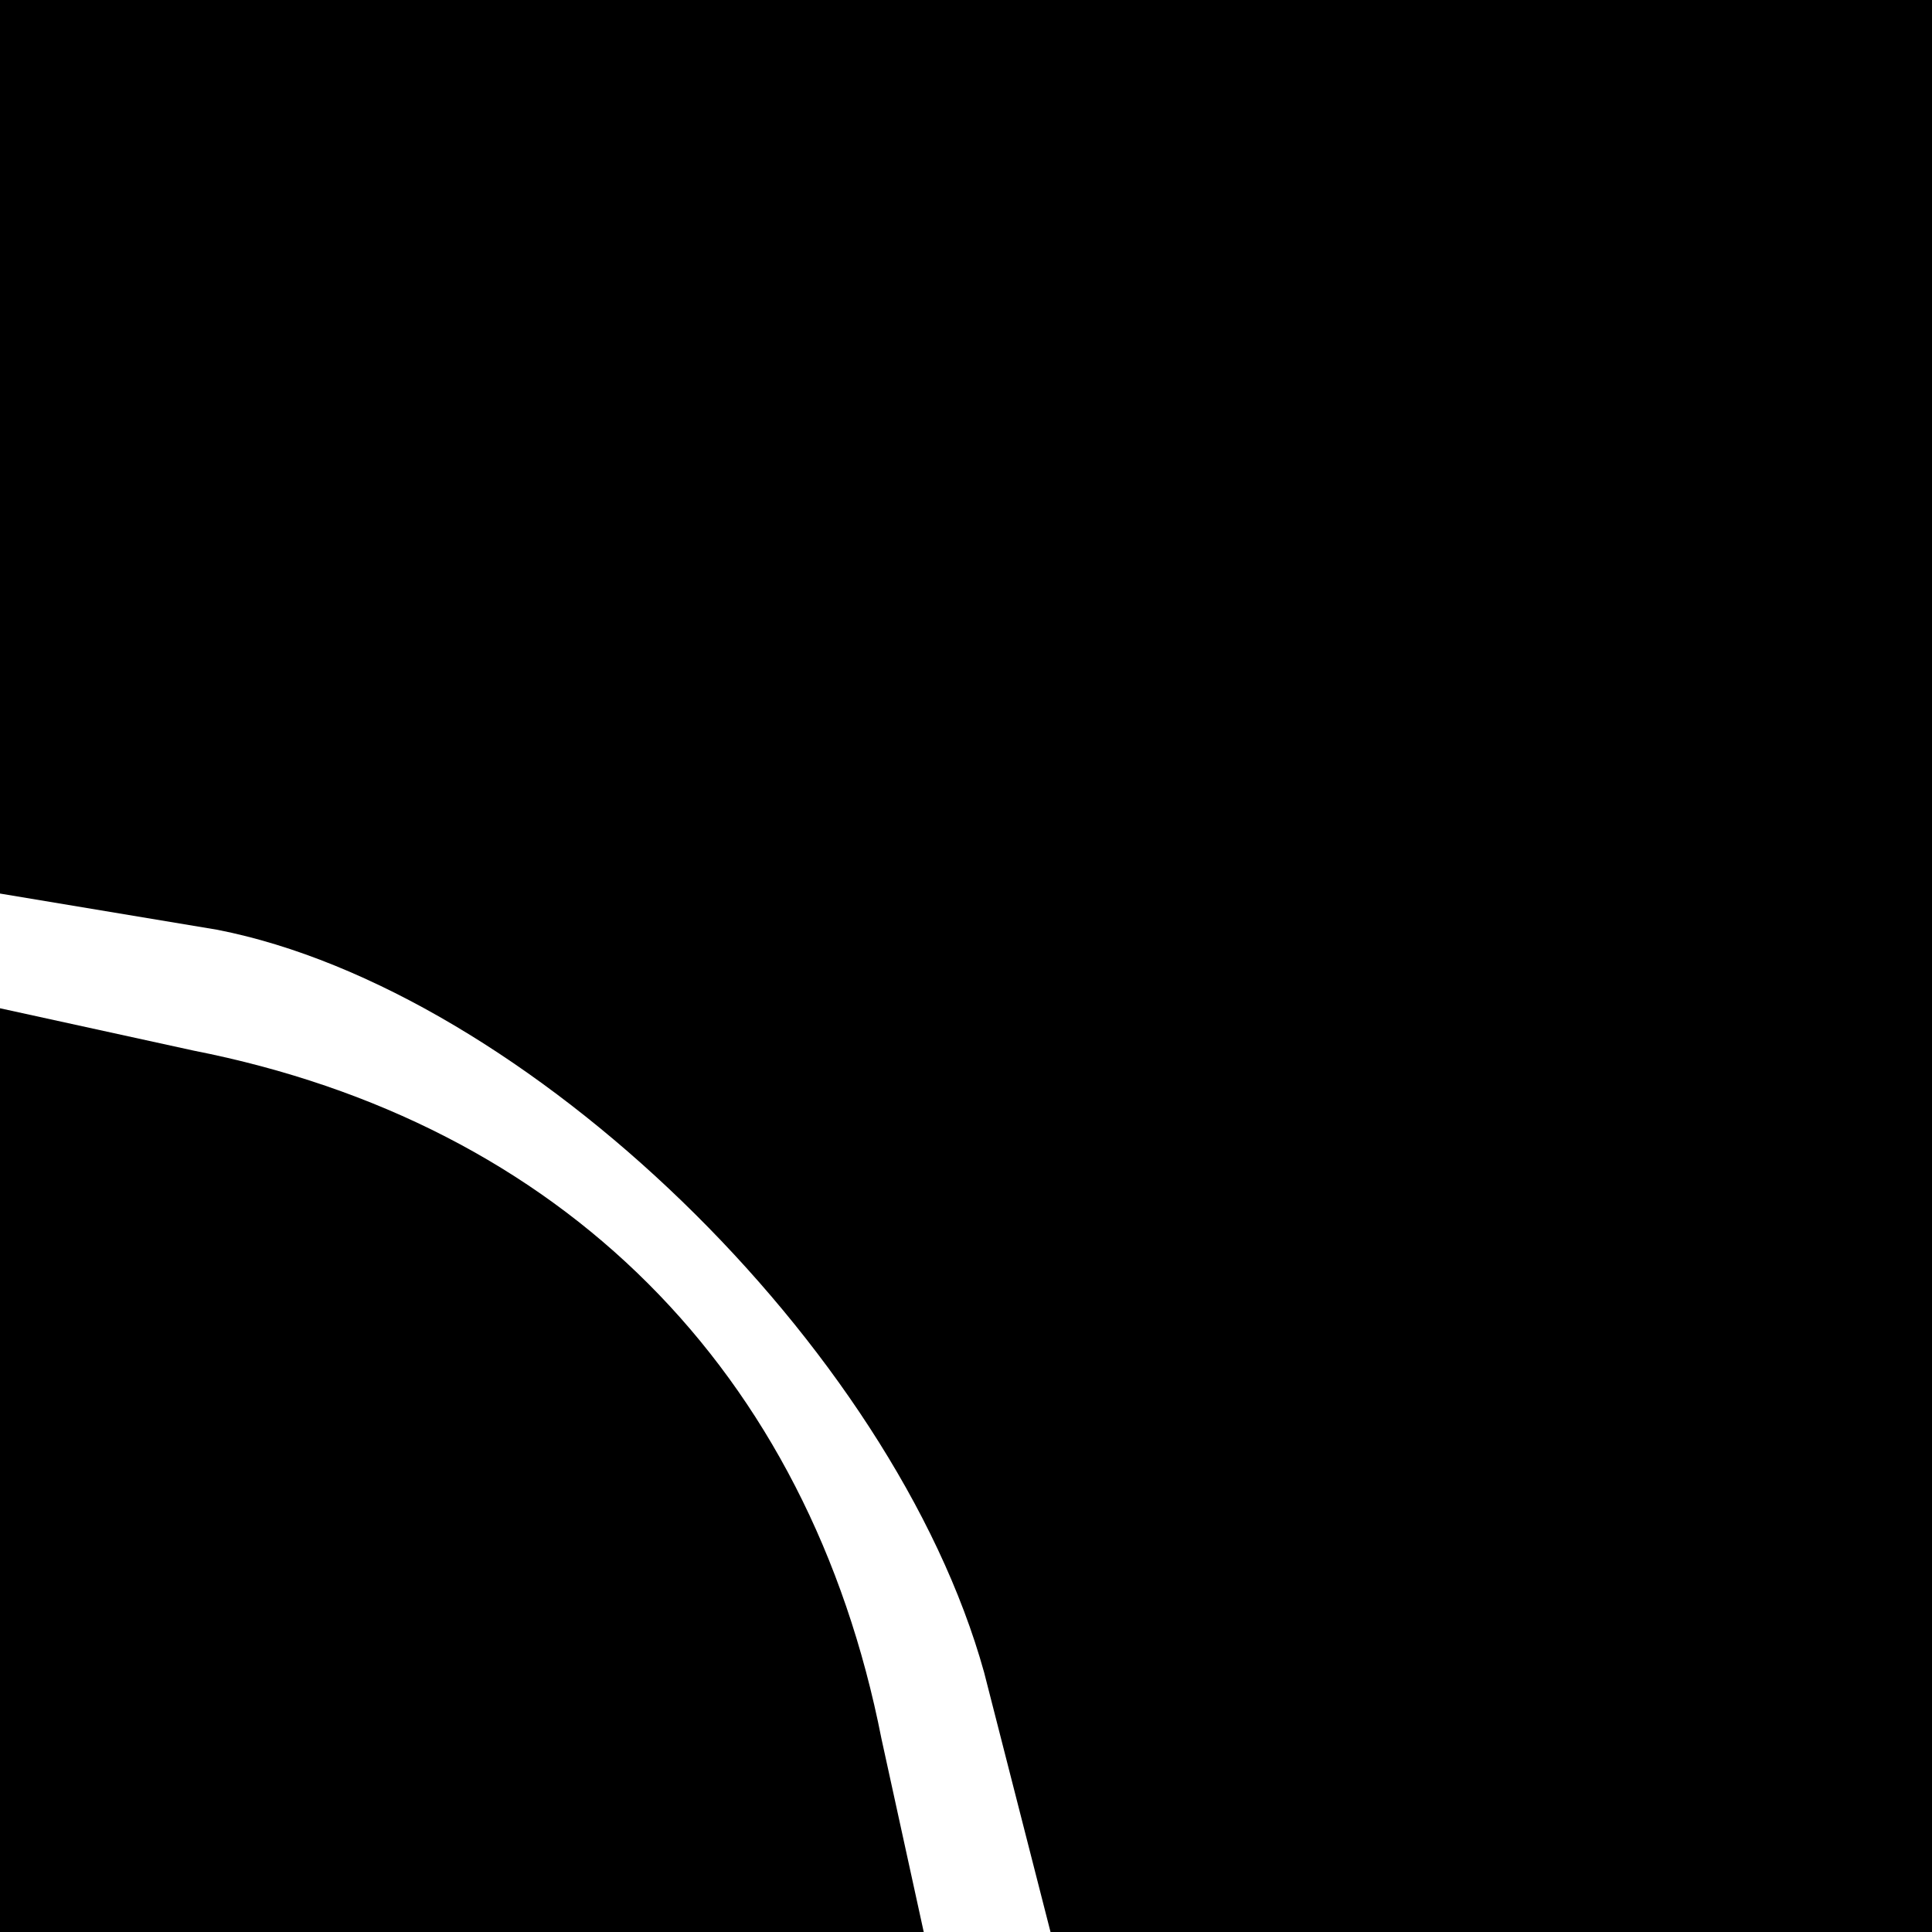 <?xml version="1.0" standalone="no"?>
<!DOCTYPE svg PUBLIC "-//W3C//DTD SVG 20010904//EN"
 "http://www.w3.org/TR/2001/REC-SVG-20010904/DTD/svg10.dtd">
<svg version="1.0" xmlns="http://www.w3.org/2000/svg"
 width="32pt" height="32pt" viewBox="0 0 32 32"
 preserveAspectRatio="xMidYMid meet">
<g transform="translate(0,32) scale(0.1,-0.1)"
fill="#000000" stroke="none">
<path fill="#000000" stroke="none" d="M0 246 l0 -74 36 -6 c51 -10 112 -69
127 -123 l11 -43 73 0 73 0 0 160 0 160 -160 0 -160 0 0 -74z"/>
<path fill="#000000" stroke="none" d="M0 76 l0 -76 76 0 77 0 -7 32 c-12 61
-53 102 -114 114 l-32 7 0 -77z"/>
</g>
</svg>
